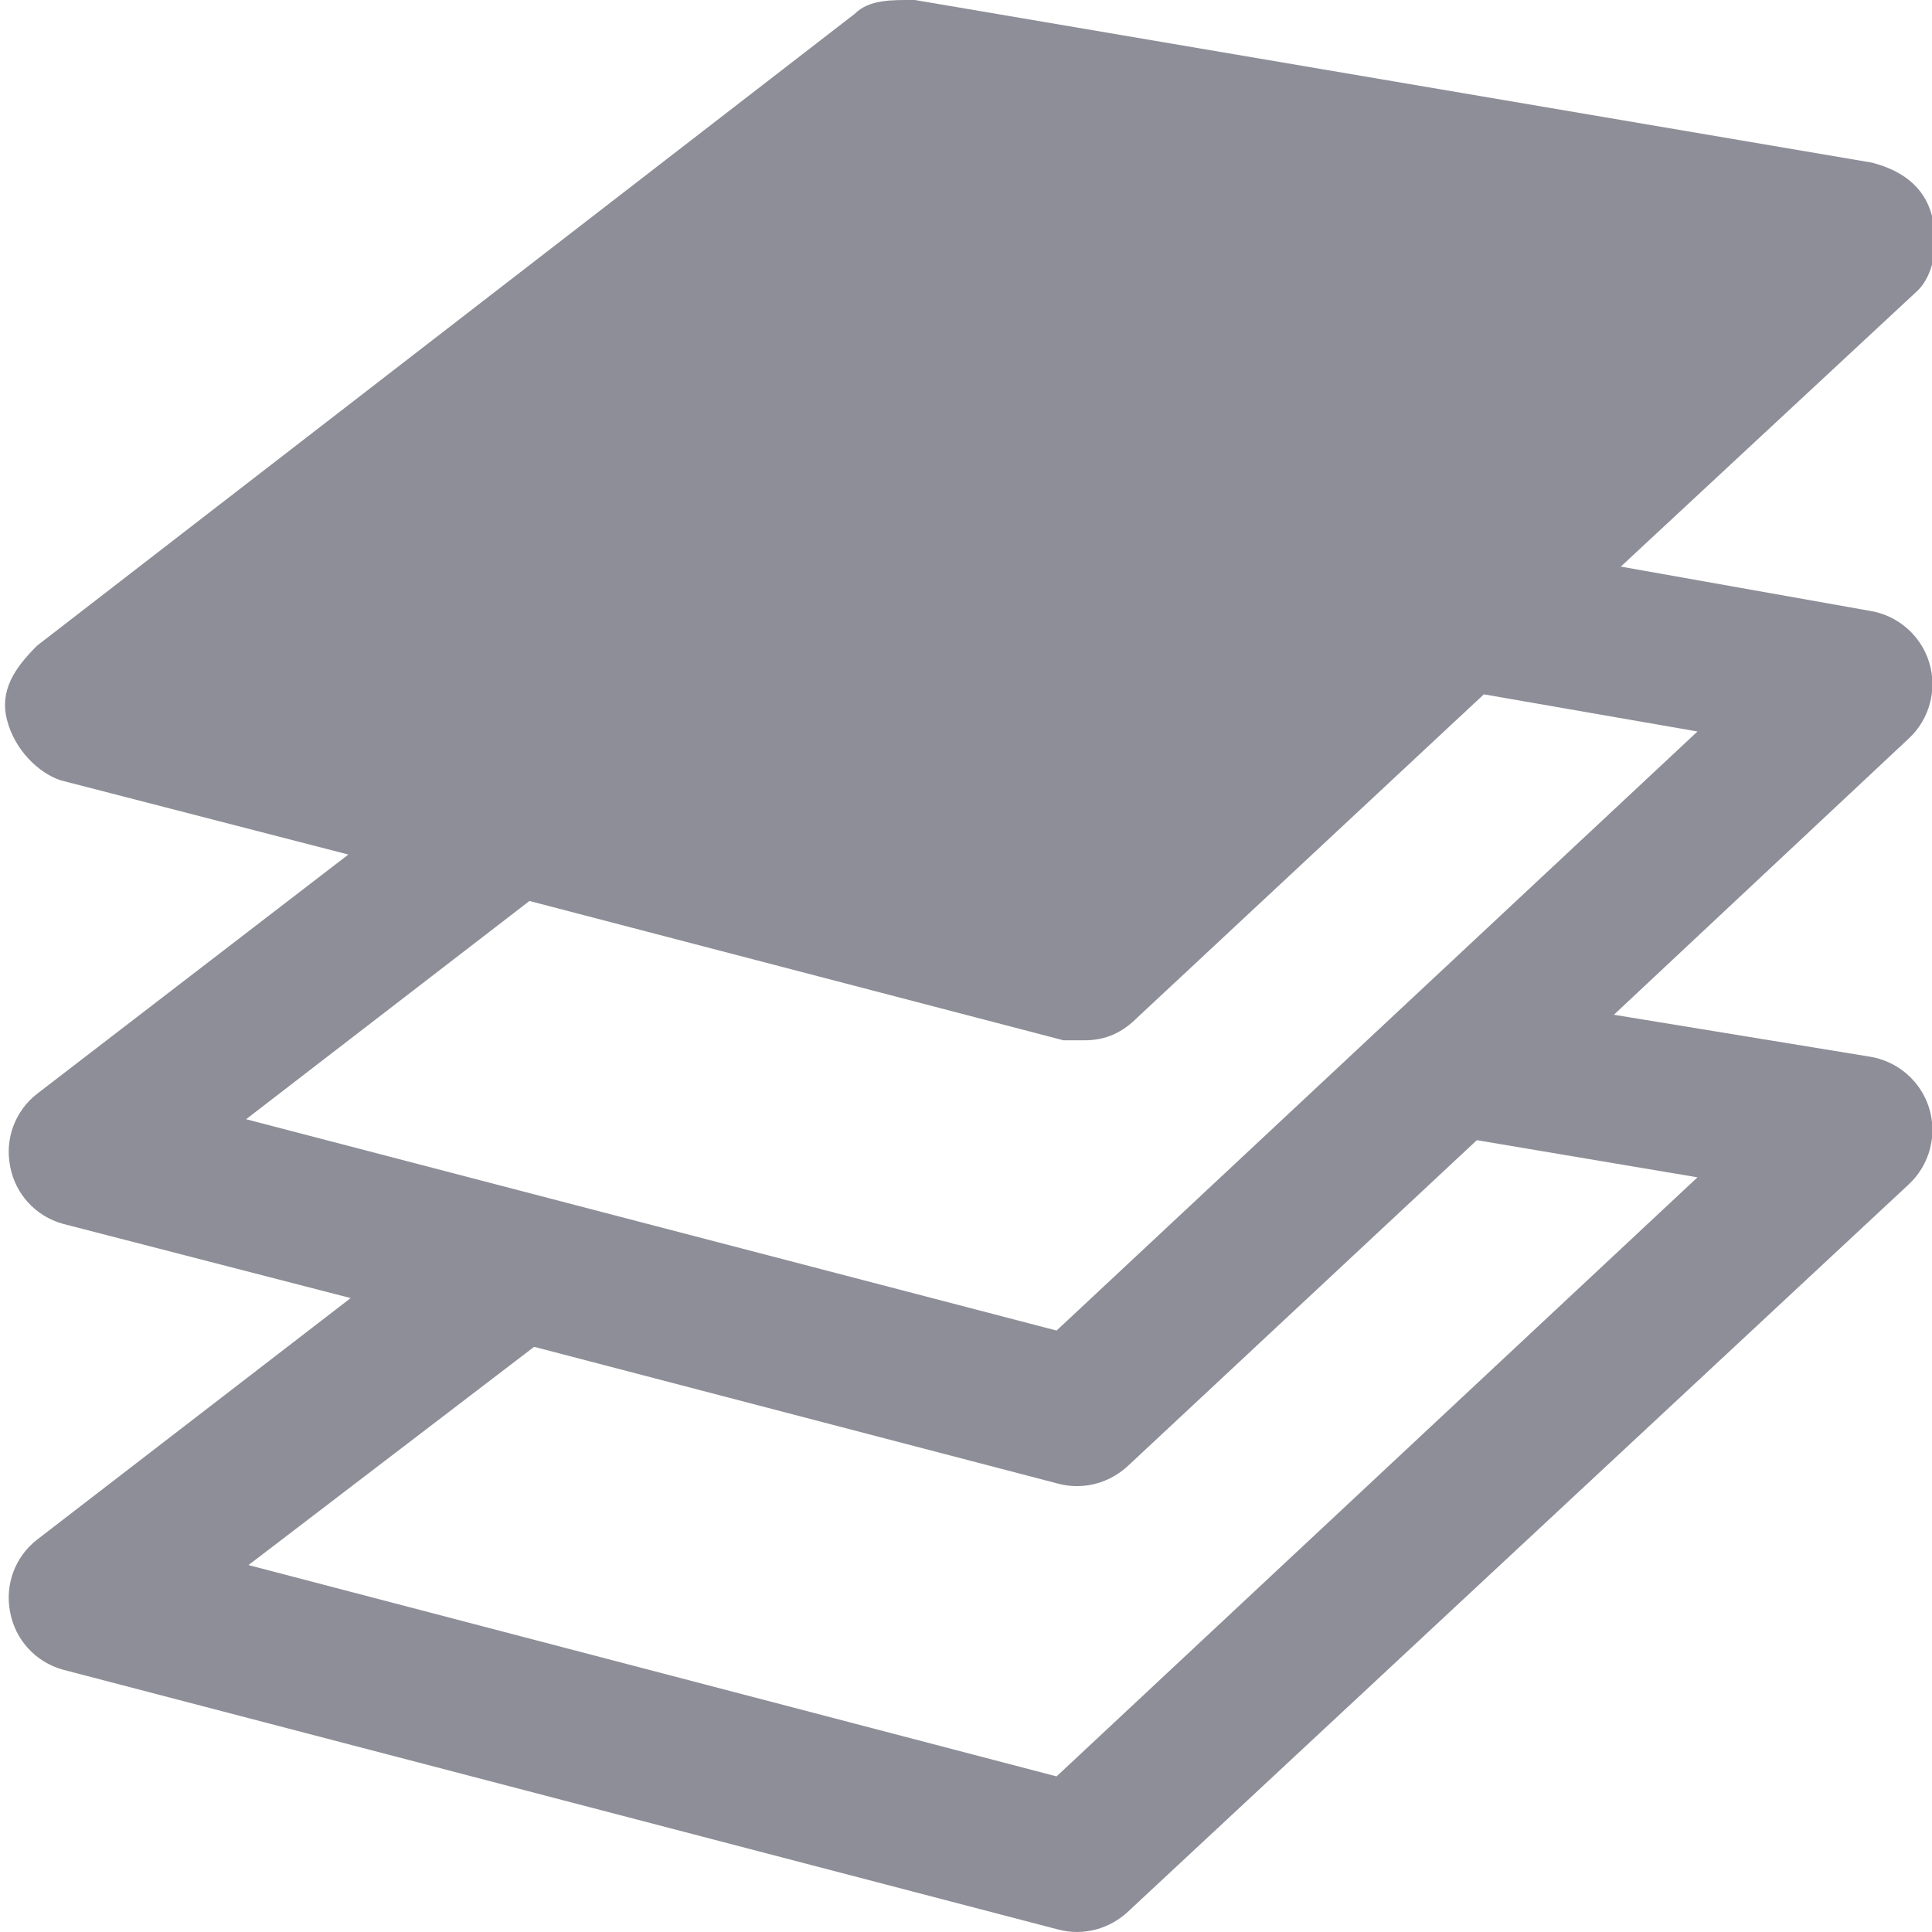 ﻿<?xml version="1.0" encoding="utf-8"?>
<svg xmlns="http://www.w3.org/2000/svg" viewBox="0 0 26 26" width="32" height="32">
  <path d="M12.312 0C12.012 0 11.699 -0.012 11.5 0.188L0.5 8.688C0.199 8.988 -0.008 9.289 0.094 9.688C0.195 10.086 0.512 10.398 0.812 10.5L4.688 11.5L0.5 14.719C0.203 14.949 0.062 15.328 0.137 15.699C0.207 16.07 0.48 16.367 0.844 16.469L4.719 17.469L0.5 20.719C0.203 20.949 0.062 21.328 0.137 21.699C0.207 22.07 0.48 22.367 0.844 22.469L14.25 25.969C14.586 26.055 14.938 25.957 15.188 25.719L25.688 15.938C25.969 15.676 26.074 15.277 25.961 14.91C25.848 14.547 25.535 14.277 25.156 14.219L21.719 13.656L25.688 9.938C25.969 9.676 26.074 9.277 25.961 8.91C25.848 8.547 25.535 8.277 25.156 8.219L21.812 7.625L25.812 3.906C26.012 3.707 26.102 3.305 26 2.906C25.898 2.508 25.586 2.289 25.188 2.188 Z M 19.969 9.344L22.844 9.844L14.219 17.906L3.312 15.062L7.125 12.125L14.312 14L14.594 14C14.895 14 15.113 13.887 15.312 13.688 Z M 19.875 15.344L22.844 15.844L14.219 23.906L3.344 21.062L7.188 18.125L14.25 19.969C14.586 20.055 14.938 19.957 15.188 19.719Z" fill="#8E8E98" />
</svg>